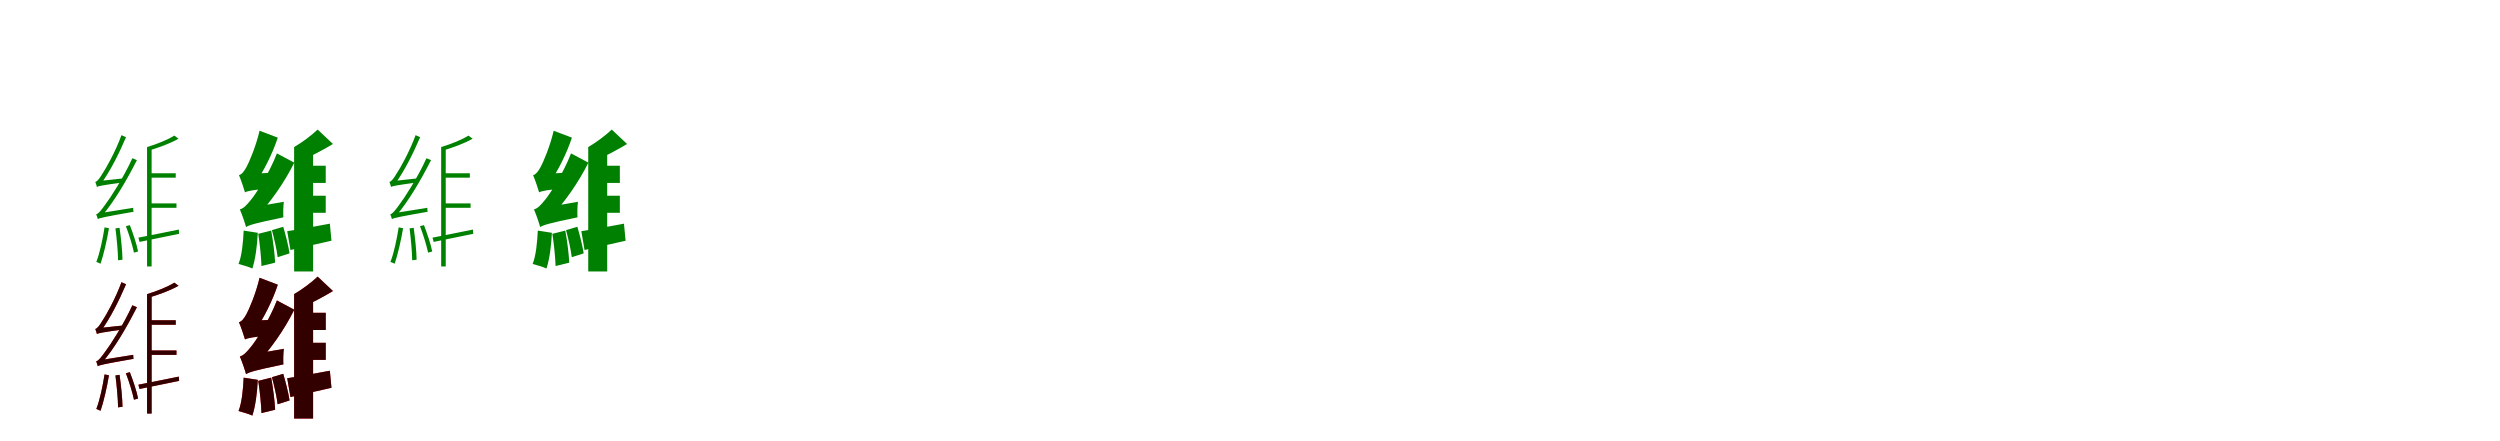 <?xml version="1.0" encoding="UTF-8"?>
<svg width="1700" height="300" xmlns="http://www.w3.org/2000/svg">
<rect width="100%" height="100%" fill="white"/>
<g fill="green" transform="translate(100 100) scale(0.1 -0.1)"><path d="M0.0 0.0V-812.0H31.0V-10.0ZM14.0 -383.0V-413.0H200.0V-383.0ZM14.0 -178.0V-208.0H195.0V-178.0ZM-59.0 -616.0 -51.0 -645.0C23.0 -630.0 121.0 -610.0 218.0 -590.0L216.0 -561.0C111.0 -582.0 11.0 -603.0 -59.0 -616.0ZM-341.0 -271.0C-341.0 -261.0 -312.0 -249.0 -312.0 -249.0V-248.0C-252.0 -166.0 -192.0 -48.0 -143.0 67.0L-174.0 81.0C-214.0 -30.0 -282.0 -150.0 -303.0 -180.0C-322.0 -212.0 -338.0 -234.0 -352.0 -237.0C-348.0 -246.0 -343.0 -263.0 -341.0 -271.0ZM-335.0 -490.0C-335.0 -480.0 -307.0 -469.0 -307.0 -469.0V-468.0C-223.0 -370.0 -140.0 -229.0 -69.0 -89.0L-100.0 -76.0C-160.0 -209.0 -254.0 -352.0 -282.0 -388.0C-309.0 -426.0 -330.0 -454.0 -346.0 -457.0C-342.0 -466.0 -337.0 -482.0 -335.0 -490.0ZM-215.0 -553.0C-206.0 -622.0 -198.0 -711.0 -197.0 -770.0L-167.0 -766.0C-168.0 -707.0 -177.0 -619.0 -187.0 -549.0ZM-144.0 -538.0C-122.0 -595.0 -99.0 -669.0 -89.0 -718.0L-61.0 -710.0C-70.0 -662.0 -95.0 -588.0 -117.0 -531.0ZM-341.0 -271.0C-329.0 -265.0 -307.0 -260.0 -160.0 -240.0C-161.0 -233.0 -162.0 -221.0 -161.0 -213.0L-318.0 -230.0L-341.0 -243.0ZM-335.0 -490.0C-321.0 -482.0 -297.0 -476.0 -92.0 -440.0C-94.0 -433.0 -94.0 -422.0 -94.0 -413.0L-312.0 -448.0L-335.0 -463.0ZM-289.0 -546.0C-302.0 -627.0 -320.0 -717.0 -345.0 -781.0C-337.0 -784.0 -322.0 -790.0 -316.0 -793.0C-295.0 -730.0 -273.0 -636.0 -259.0 -552.0ZM185.0 78.0C144.0 51.0 67.0 20.0 0.0 0.0C4.0 -7.0 10.0 -17.0 12.0 -24.0C80.0 -3.0 160.0 25.0 214.0 57.0Z"/></g>
<g fill="green" transform="translate(200 100) scale(0.1 -0.1)"><path d="M0.0 0.0V-846.0H129.0V-46.0ZM48.0 -331.0V-447.0H215.0V-331.0ZM48.0 -127.0V-244.0H215.0V-127.0ZM-47.0 -572.0 -25.0 -700.0C59.0 -681.0 159.0 -659.0 254.0 -637.0L243.0 -521.0C137.0 -541.0 28.0 -561.0 -47.0 -572.0ZM-334.0 -308.0C-334.0 -285.0 -261.0 -245.0 -261.0 -245.0V-242.0C-206.0 -161.0 -146.0 -43.0 -111.0 64.0L-235.0 111.0C-259.0 5.0 -308.0 -108.0 -324.0 -136.0C-341.0 -167.0 -356.0 -186.0 -375.0 -191.0C-361.0 -224.0 -341.0 -283.0 -334.0 -308.0ZM-327.0 -544.0C-327.0 -522.0 -258.0 -482.0 -258.0 -482.0V-479.0C-164.0 -380.0 -65.0 -240.0 1.0 -106.0L-117.0 -43.0C-169.0 -179.0 -263.0 -323.0 -293.0 -358.0C-323.0 -395.0 -343.0 -417.0 -369.0 -424.0C-354.0 -458.0 -333.0 -520.0 -327.0 -544.0ZM-244.0 -590.0C-233.0 -659.0 -224.0 -749.0 -222.0 -809.0L-129.0 -786.0C-132.0 -726.0 -143.0 -638.0 -156.0 -568.0ZM-151.0 -565.0C-135.0 -623.0 -118.0 -699.0 -112.0 -749.0L-31.0 -723.0C-38.0 -674.0 -57.0 -600.0 -74.0 -542.0ZM-334.0 -308.0C-314.0 -298.0 -281.0 -291.0 -146.0 -279.0C-146.0 -252.0 -139.0 -205.0 -132.0 -173.0L-285.0 -182.0L-337.0 -216.0ZM-327.0 -544.0C-304.0 -530.0 -267.0 -518.0 -73.0 -478.0C-75.0 -452.0 -74.0 -405.0 -70.0 -372.0L-286.0 -410.0L-336.0 -446.0ZM-343.0 -568.0C-347.0 -649.0 -355.0 -737.0 -378.0 -795.0C-353.0 -802.0 -306.0 -815.0 -284.0 -826.0C-264.0 -766.0 -251.0 -673.0 -247.0 -583.0ZM160.0 119.0C120.0 81.0 57.0 33.0 0.0 0.0C16.0 -25.0 36.0 -69.0 43.0 -95.0C111.0 -64.0 194.0 -22.0 264.0 21.0Z"/></g>
<g fill="green" transform="translate(300 100) scale(0.1 -0.1)"><path d="M0.0 0.0V-812.0H31.0V-10.0ZM14.0 -383.0V-413.0H200.0V-383.0ZM14.0 -178.0V-208.0H195.0V-178.0ZM-59.0 -616.0 -51.0 -645.0C23.0 -630.0 121.0 -610.0 218.0 -590.0L216.0 -561.0C111.0 -582.0 11.0 -603.0 -59.0 -616.0ZM-341.0 -271.0C-341.0 -261.0 -312.0 -249.0 -312.0 -249.0V-248.0C-252.0 -166.0 -192.0 -48.0 -143.0 67.0L-174.0 81.0C-214.0 -30.0 -282.0 -150.0 -303.0 -180.0C-322.0 -212.0 -338.0 -234.0 -352.0 -237.0C-348.0 -246.0 -343.0 -263.0 -341.0 -271.0ZM-335.0 -490.0C-335.0 -480.0 -307.0 -469.0 -307.0 -469.0V-468.0C-223.0 -370.0 -140.0 -229.0 -69.0 -89.0L-100.0 -76.0C-160.0 -209.0 -254.0 -352.0 -282.0 -388.0C-309.0 -426.0 -330.0 -454.0 -346.0 -457.0C-342.0 -466.0 -337.0 -482.0 -335.0 -490.0ZM-215.0 -553.0C-206.0 -622.0 -198.0 -711.0 -197.0 -770.0L-167.0 -766.0C-168.0 -707.0 -177.0 -619.0 -187.0 -549.0ZM-144.0 -538.0C-122.0 -595.0 -99.0 -669.0 -89.0 -718.0L-61.0 -710.0C-70.0 -662.0 -95.0 -588.0 -117.0 -531.0ZM-341.0 -271.0C-329.0 -265.0 -307.0 -260.0 -160.0 -240.0C-161.0 -233.0 -162.0 -221.0 -161.0 -213.0L-318.0 -230.0L-341.0 -243.0ZM-335.0 -490.0C-321.0 -482.0 -297.0 -476.0 -92.0 -440.0C-94.0 -433.0 -94.0 -422.0 -94.0 -413.0L-312.0 -448.0L-335.0 -463.0ZM-289.0 -546.0C-302.0 -627.0 -320.0 -717.0 -345.0 -781.0C-337.0 -784.0 -322.0 -790.0 -316.0 -793.0C-295.0 -730.0 -273.0 -636.0 -259.0 -552.0ZM185.0 78.0C144.0 51.0 67.0 20.0 0.0 0.0C4.0 -7.0 10.0 -17.0 12.0 -24.0C80.0 -3.0 160.0 25.0 214.0 57.0Z"/></g>
<g fill="green" transform="translate(400 100) scale(0.1 -0.1)"><path d="M0.0 0.0V-846.0H129.0V-46.0ZM48.0 -331.0V-447.0H215.0V-331.0ZM48.0 -127.0V-244.0H215.0V-127.0ZM-47.0 -572.0 -25.0 -700.0C59.0 -681.0 159.0 -659.0 254.0 -637.0L243.0 -521.0C137.0 -541.0 28.0 -561.0 -47.0 -572.0ZM-334.0 -308.0C-334.0 -285.0 -261.0 -245.0 -261.0 -245.0V-242.0C-206.0 -161.0 -146.0 -43.0 -111.0 64.0L-235.0 111.0C-259.0 5.0 -308.0 -108.0 -324.0 -136.0C-341.0 -167.0 -356.0 -186.0 -375.0 -191.0C-361.0 -224.0 -341.0 -283.0 -334.0 -308.0ZM-327.0 -544.0C-327.0 -522.0 -258.0 -482.0 -258.0 -482.0V-479.0C-164.0 -380.0 -65.0 -240.0 1.0 -106.0L-117.0 -43.0C-169.0 -179.0 -263.0 -323.0 -293.0 -358.0C-323.0 -395.0 -343.0 -417.0 -369.0 -424.0C-354.0 -458.0 -333.0 -520.0 -327.0 -544.0ZM-244.0 -590.0C-233.0 -659.0 -224.0 -749.0 -222.0 -809.0L-129.0 -786.0C-132.0 -726.0 -143.0 -638.0 -156.0 -568.0ZM-151.0 -565.0C-135.0 -623.0 -118.0 -699.0 -112.0 -749.0L-31.0 -723.0C-38.0 -674.0 -57.0 -600.0 -74.0 -542.0ZM-334.0 -308.0C-314.0 -298.0 -281.0 -291.0 -146.0 -279.0C-146.0 -252.0 -139.0 -205.0 -132.0 -173.0L-285.0 -182.0L-337.0 -216.0ZM-327.0 -544.0C-304.0 -530.0 -267.0 -518.0 -73.0 -478.0C-75.0 -452.0 -74.0 -405.0 -70.0 -372.0L-286.0 -410.0L-336.0 -446.0ZM-343.0 -568.0C-347.0 -649.0 -355.0 -737.0 -378.0 -795.0C-353.0 -802.0 -306.0 -815.0 -284.0 -826.0C-264.0 -766.0 -251.0 -673.0 -247.0 -583.0ZM160.0 119.0C120.0 81.0 57.0 33.0 0.0 0.0C16.0 -25.0 36.0 -69.0 43.0 -95.0C111.0 -64.0 194.0 -22.0 264.0 21.0Z"/></g>
<g fill="red" transform="translate(100 200) scale(0.1 -0.1)"><path d="M0.0 0.0V-812.0H31.0V-10.0ZM14.0 -383.0V-413.0H200.0V-383.0ZM14.0 -178.0V-208.0H195.0V-178.0ZM-59.0 -616.0 -51.0 -645.0C23.0 -630.0 121.0 -610.0 218.0 -590.0L216.0 -561.0C111.0 -582.0 11.0 -603.0 -59.0 -616.0ZM-341.0 -271.0C-341.0 -261.0 -312.0 -249.0 -312.0 -249.0V-248.0C-252.0 -166.0 -192.0 -48.0 -143.0 67.0L-174.0 81.0C-214.0 -30.0 -282.0 -150.0 -303.0 -180.0C-322.0 -212.0 -338.0 -234.0 -352.0 -237.0C-348.0 -246.0 -343.0 -263.0 -341.0 -271.0ZM-335.0 -490.0C-335.0 -480.0 -307.0 -469.0 -307.0 -469.0V-468.0C-223.0 -370.0 -140.0 -229.0 -69.0 -89.0L-100.0 -76.0C-160.0 -209.0 -254.0 -352.0 -282.0 -388.0C-309.0 -426.0 -330.0 -454.0 -346.0 -457.0C-342.0 -466.0 -337.0 -482.0 -335.0 -490.0ZM-215.0 -553.0C-206.0 -622.0 -198.0 -711.0 -197.0 -770.0L-167.0 -766.0C-168.0 -707.0 -177.0 -619.0 -187.0 -549.0ZM-144.0 -538.0C-122.0 -595.0 -99.0 -669.0 -89.0 -718.0L-61.0 -710.0C-70.0 -662.0 -95.0 -588.0 -117.0 -531.0ZM-341.0 -271.0C-329.0 -265.0 -307.0 -260.0 -160.0 -240.0C-161.0 -233.0 -162.0 -221.0 -161.0 -213.0L-318.0 -230.0L-341.0 -243.0ZM-335.0 -490.0C-321.0 -482.0 -297.0 -476.0 -92.0 -440.0C-94.0 -433.0 -94.0 -422.0 -94.0 -413.0L-312.0 -448.0L-335.0 -463.0ZM-289.0 -546.0C-302.0 -627.0 -320.0 -717.0 -345.0 -781.0C-337.0 -784.0 -322.0 -790.0 -316.0 -793.0C-295.0 -730.0 -273.0 -636.0 -259.0 -552.0ZM185.0 78.0C144.0 51.0 67.0 20.0 0.0 0.0C4.0 -7.0 10.0 -17.0 12.0 -24.0C80.0 -3.0 160.0 25.0 214.0 57.0Z"/></g>
<g fill="black" opacity=".8" transform="translate(100 200) scale(0.1 -0.1)"><path d="M0.0 0.0V-812.0H31.0V-10.0ZM14.0 -383.0V-413.0H200.0V-383.0ZM14.0 -178.0V-208.0H195.0V-178.0ZM-59.0 -616.0 -51.0 -645.0C23.0 -630.0 121.0 -610.0 218.0 -590.0L216.0 -561.0C111.0 -582.0 11.0 -603.0 -59.0 -616.0ZM-341.0 -271.0C-341.0 -261.0 -312.0 -249.0 -312.0 -249.0V-248.0C-252.0 -166.0 -192.0 -48.0 -143.0 67.0L-174.0 81.0C-214.0 -30.0 -282.0 -150.0 -303.0 -180.0C-322.0 -212.0 -338.0 -234.0 -352.0 -237.0C-348.0 -246.0 -343.0 -263.0 -341.0 -271.0ZM-335.0 -490.0C-335.0 -480.0 -307.0 -469.0 -307.0 -469.0V-468.0C-223.0 -370.0 -140.0 -229.0 -69.0 -89.0L-100.0 -76.0C-160.0 -209.0 -254.0 -352.0 -282.0 -388.0C-309.0 -426.0 -330.0 -454.0 -346.0 -457.0C-342.0 -466.0 -337.0 -482.0 -335.0 -490.0ZM-215.0 -553.0C-206.0 -622.0 -198.0 -711.0 -197.0 -770.0L-167.0 -766.0C-168.0 -707.0 -177.0 -619.0 -187.0 -549.0ZM-144.0 -538.0C-122.0 -595.0 -99.0 -669.0 -89.0 -718.0L-61.0 -710.0C-70.0 -662.0 -95.0 -588.0 -117.0 -531.0ZM-341.0 -271.0C-329.0 -265.0 -307.0 -260.0 -160.0 -240.0C-161.0 -233.0 -162.0 -221.0 -161.0 -213.0L-318.0 -230.0L-341.0 -243.0ZM-335.0 -490.0C-321.0 -482.0 -297.0 -476.0 -92.0 -440.0C-94.0 -433.0 -94.0 -422.0 -94.0 -413.0L-312.0 -448.0L-335.0 -463.0ZM-289.0 -546.0C-302.0 -627.0 -320.0 -717.0 -345.0 -781.0C-337.0 -784.0 -322.0 -790.0 -316.0 -793.0C-295.0 -730.0 -273.0 -636.0 -259.0 -552.0ZM185.0 78.0C144.0 51.0 67.0 20.0 0.0 0.0C4.0 -7.0 10.0 -17.0 12.0 -24.0C80.0 -3.0 160.0 25.0 214.0 57.0Z"/></g>
<g fill="red" transform="translate(200 200) scale(0.1 -0.1)"><path d="M0.0 0.0V-846.0H129.0V-46.0ZM48.0 -331.0V-447.0H215.0V-331.0ZM48.0 -127.0V-244.0H215.0V-127.0ZM-47.0 -572.0 -25.0 -700.0C59.0 -681.0 159.0 -659.0 254.0 -637.0L243.0 -521.0C137.0 -541.0 28.0 -561.0 -47.0 -572.0ZM-334.0 -308.0C-334.0 -285.0 -261.0 -245.0 -261.0 -245.0V-242.0C-206.0 -161.0 -146.0 -43.0 -111.0 64.0L-235.0 111.0C-259.0 5.0 -308.0 -108.0 -324.0 -136.0C-341.0 -167.0 -356.0 -186.0 -375.0 -191.0C-361.0 -224.0 -341.0 -283.0 -334.0 -308.0ZM-327.0 -544.0C-327.0 -522.0 -258.0 -482.0 -258.0 -482.0V-479.0C-164.0 -380.0 -65.0 -240.0 1.0 -106.0L-117.0 -43.0C-169.0 -179.0 -263.0 -323.0 -293.0 -358.0C-323.0 -395.0 -343.0 -417.0 -369.0 -424.0C-354.0 -458.0 -333.0 -520.0 -327.0 -544.0ZM-244.0 -590.0C-233.0 -659.0 -224.0 -749.0 -222.0 -809.0L-129.0 -786.0C-132.0 -726.0 -143.0 -638.0 -156.0 -568.0ZM-151.0 -565.0C-135.0 -623.0 -118.0 -699.0 -112.0 -749.0L-31.0 -723.0C-38.0 -674.0 -57.0 -600.0 -74.0 -542.0ZM-334.0 -308.0C-314.0 -298.0 -281.0 -291.0 -146.0 -279.0C-146.0 -252.0 -139.0 -205.0 -132.0 -173.0L-285.0 -182.0L-337.0 -216.0ZM-327.0 -544.0C-304.0 -530.0 -267.0 -518.0 -73.0 -478.0C-75.0 -452.0 -74.0 -405.0 -70.0 -372.0L-286.0 -410.0L-336.0 -446.0ZM-343.0 -568.0C-347.0 -649.0 -355.0 -737.0 -378.0 -795.0C-353.0 -802.0 -306.0 -815.0 -284.0 -826.0C-264.0 -766.0 -251.0 -673.0 -247.0 -583.0ZM160.0 119.0C120.0 81.0 57.0 33.0 0.0 0.0C16.0 -25.0 36.0 -69.0 43.0 -95.0C111.0 -64.0 194.0 -22.0 264.0 21.0Z"/></g>
<g fill="black" opacity=".8" transform="translate(200 200) scale(0.1 -0.1)"><path d="M0.0 0.0V-846.0H129.0V-46.0ZM48.0 -331.0V-447.0H215.0V-331.0ZM48.0 -127.0V-244.0H215.0V-127.0ZM-47.0 -572.0 -25.0 -700.0C59.0 -681.0 159.0 -659.0 254.0 -637.0L243.0 -521.0C137.0 -541.0 28.0 -561.0 -47.0 -572.0ZM-334.0 -308.0C-334.0 -285.0 -261.0 -245.0 -261.0 -245.0V-242.0C-206.0 -161.0 -146.0 -43.0 -111.0 64.0L-235.0 111.0C-259.0 5.0 -308.0 -108.0 -324.0 -136.0C-341.0 -167.0 -356.0 -186.0 -375.0 -191.0C-361.0 -224.0 -341.0 -283.0 -334.0 -308.0ZM-327.0 -544.0C-327.0 -522.0 -258.0 -482.0 -258.0 -482.0V-479.0C-164.0 -380.0 -65.0 -240.0 1.0 -106.0L-117.0 -43.0C-169.0 -179.0 -263.0 -323.0 -293.0 -358.0C-323.0 -395.0 -343.0 -417.0 -369.0 -424.0C-354.0 -458.0 -333.0 -520.0 -327.0 -544.0ZM-244.0 -590.0C-233.0 -659.0 -224.0 -749.0 -222.0 -809.0L-129.0 -786.0C-132.0 -726.0 -143.0 -638.0 -156.0 -568.0ZM-151.0 -565.0C-135.0 -623.0 -118.0 -699.0 -112.0 -749.0L-31.0 -723.0C-38.0 -674.0 -57.0 -600.0 -74.0 -542.0ZM-334.0 -308.0C-314.0 -298.0 -281.0 -291.0 -146.0 -279.0C-146.0 -252.0 -139.0 -205.0 -132.0 -173.0L-285.0 -182.0L-337.0 -216.0ZM-327.0 -544.0C-304.0 -530.0 -267.0 -518.0 -73.0 -478.0C-75.0 -452.0 -74.0 -405.0 -70.0 -372.0L-286.0 -410.0L-336.0 -446.0ZM-343.0 -568.0C-347.0 -649.0 -355.0 -737.0 -378.0 -795.0C-353.0 -802.0 -306.0 -815.0 -284.0 -826.0C-264.0 -766.0 -251.0 -673.0 -247.0 -583.0ZM160.0 119.0C120.0 81.0 57.0 33.0 0.0 0.0C16.0 -25.0 36.0 -69.0 43.0 -95.0C111.0 -64.0 194.0 -22.0 264.0 21.0Z"/></g>
</svg>

